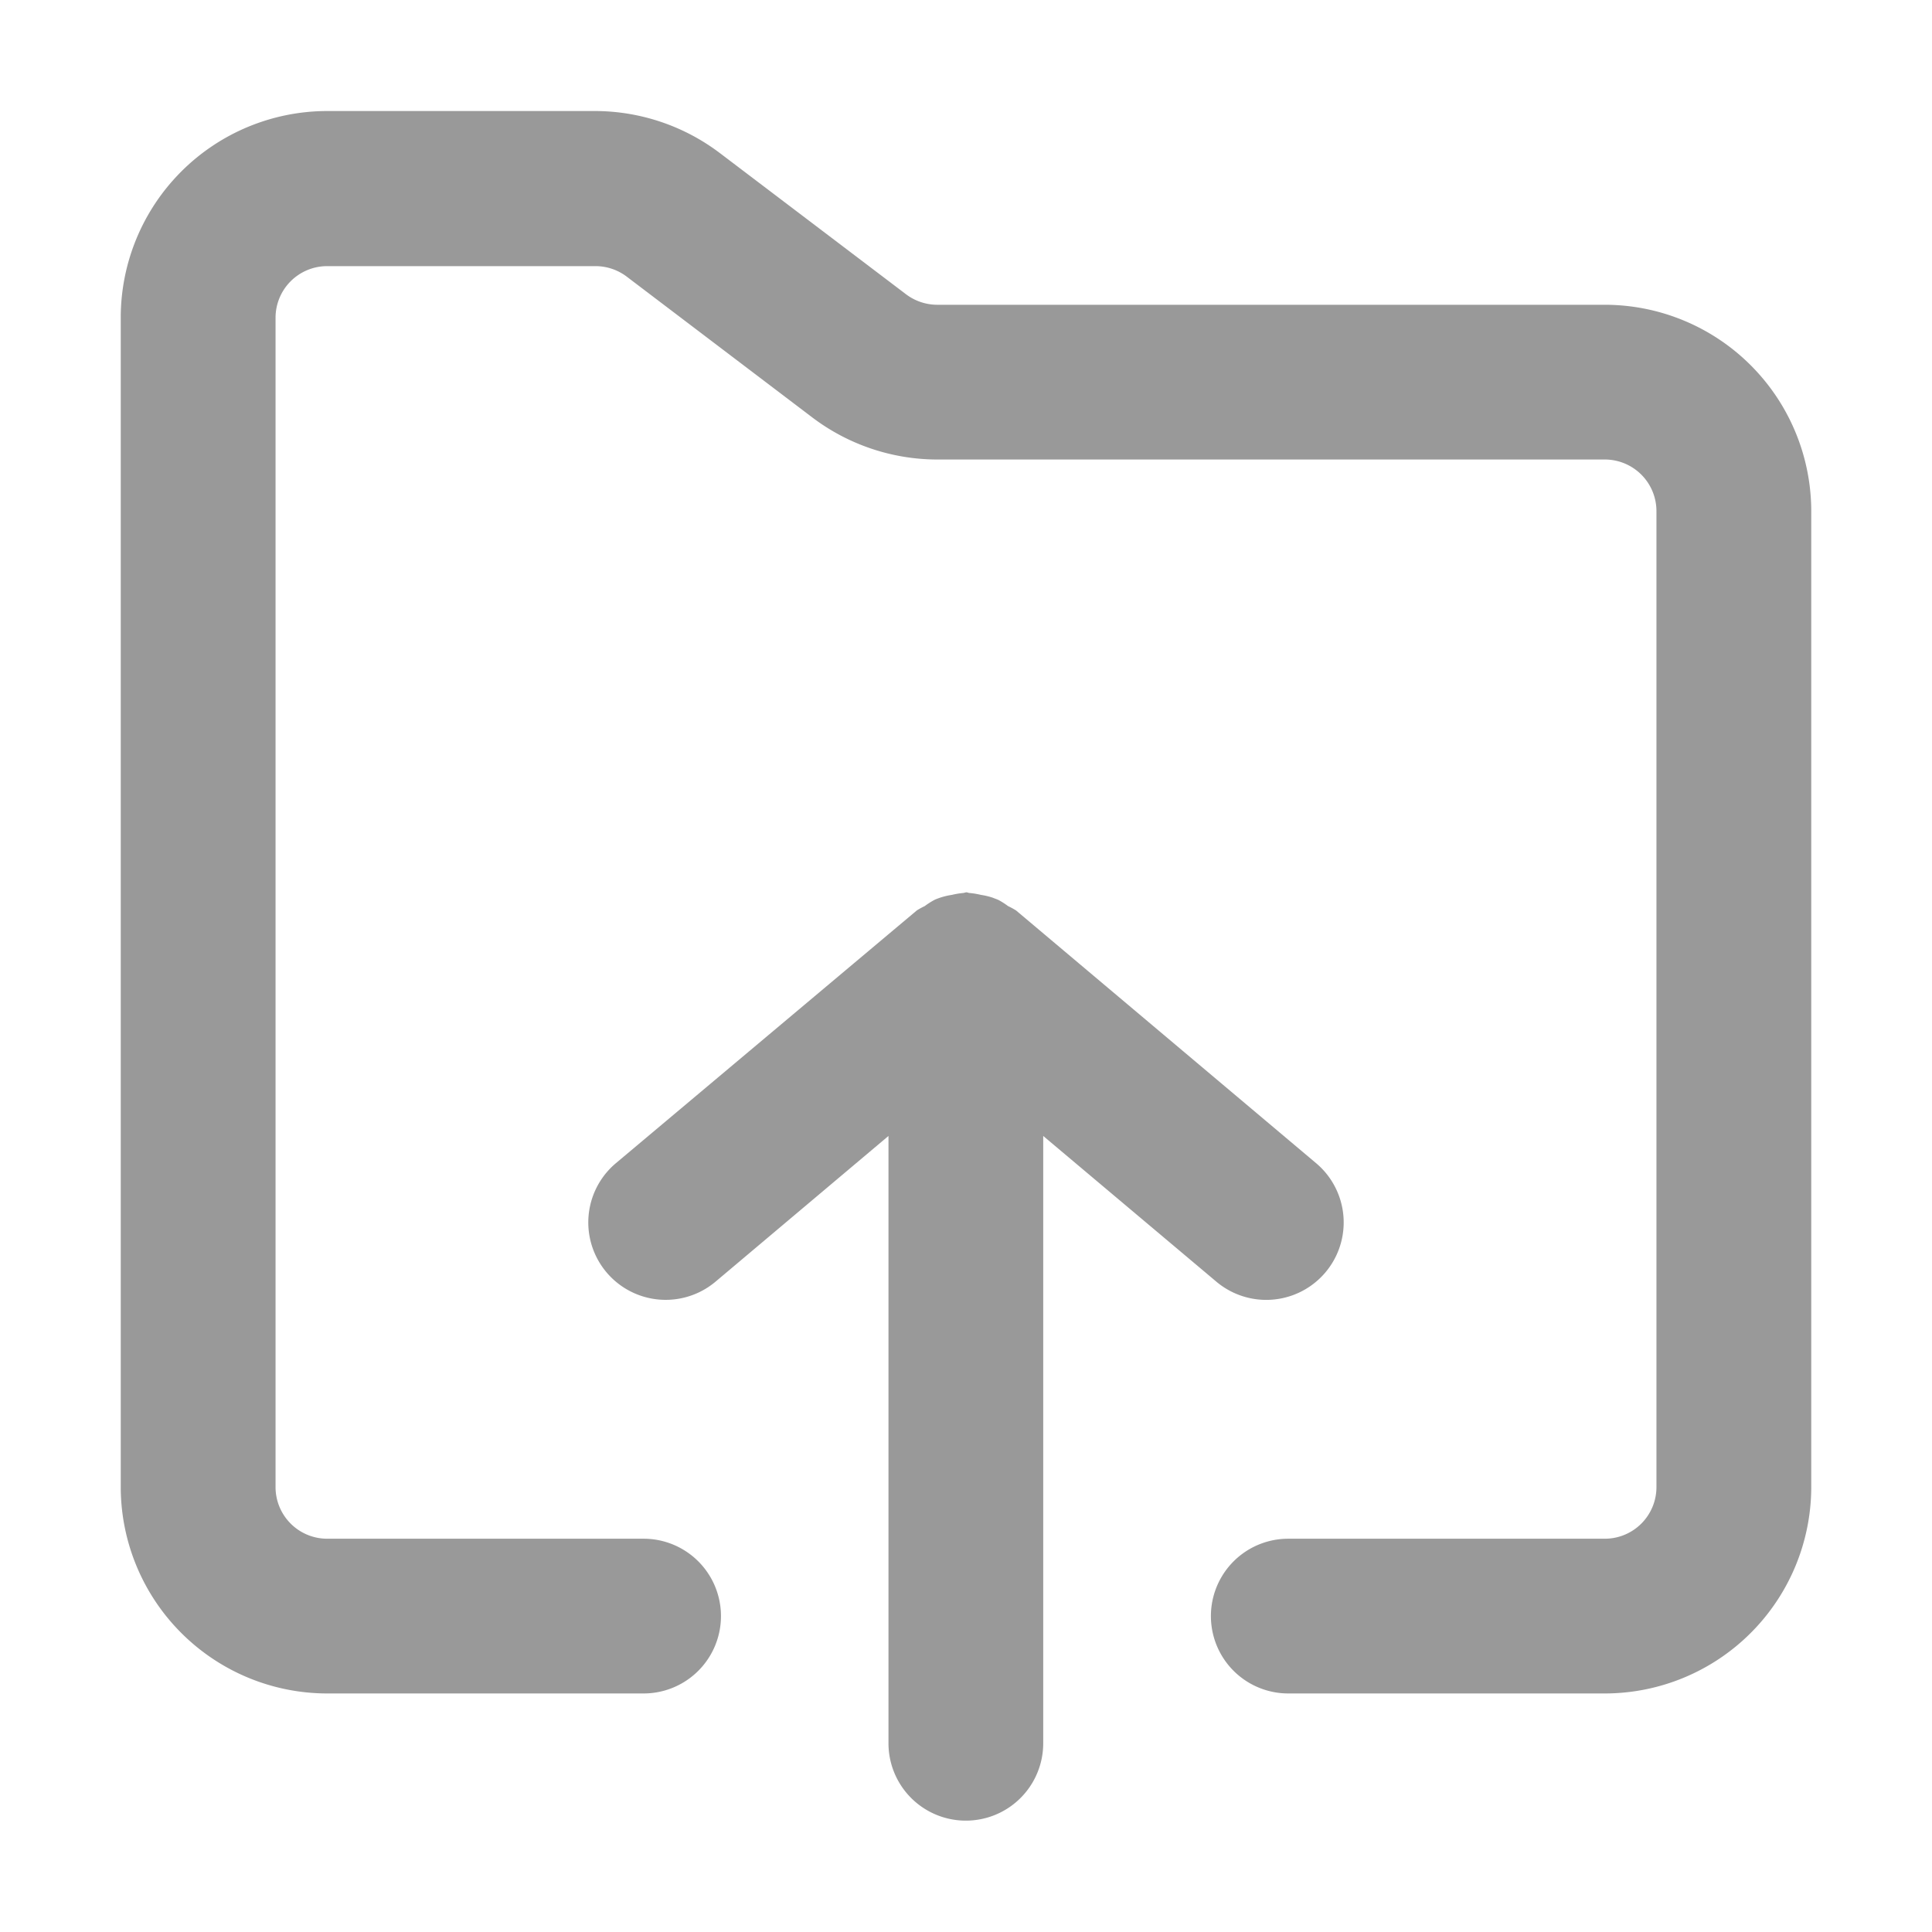 <svg data-name="그룹 4257" xmlns="http://www.w3.org/2000/svg" width="32" height="32" viewBox="0 0 32 32">
    <g data-name="그룹 4256">
        <path data-name="패스 3376" d="M26.583 5.048H15.522a.86.86 0 0 1-.514-.173l-3.08-2.336a3.433 3.433 0 0 0-2.064-.7H5.417A3.422 3.422 0 0 0 2 5.262v19.37a3.422 3.422 0 0 0 3.417 3.417h5.243a1.281 1.281 0 1 0 0-2.563H5.417a.855.855 0 0 1-.853-.854V5.262a.855.855 0 0 1 .853-.854h4.447a.859.859 0 0 1 .514.172l3.08 2.337a3.436 3.436 0 0 0 2.064.694h11.061a.855.855 0 0 1 .853.854v16.167a.855.855 0 0 1-.853.854h-5.245a1.281 1.281 0 0 0 0 2.563h5.245A3.422 3.422 0 0 0 30 24.632V8.465a3.422 3.422 0 0 0-3.417-3.417" style="fill:#999"/>
        <path data-name="패스 3377" d="M20.146 21.228a1.282 1.282 0 0 0 1.654-1.961l-4.972-4.188a1.384 1.384 0 0 0-.131-.071 1.264 1.264 0 0 0-.156-.1c-.034-.016-.069-.027-.1-.04a1.189 1.189 0 0 0-.194-.046 1.323 1.323 0 0 0-.185-.031c-.02 0-.036-.011-.055-.011s-.036.01-.056.011a1.323 1.323 0 0 0-.185.031 1.189 1.189 0 0 0-.194.046c-.036.013-.07.024-.1.04a1.264 1.264 0 0 0-.156.1 1.256 1.256 0 0 0-.13.071L10.2 19.267a1.282 1.282 0 0 0 1.652 1.961l2.864-2.413v10.059a1.281 1.281 0 1 0 2.563 0V18.815z" style="fill:#999"/>
    </g>
</svg>
